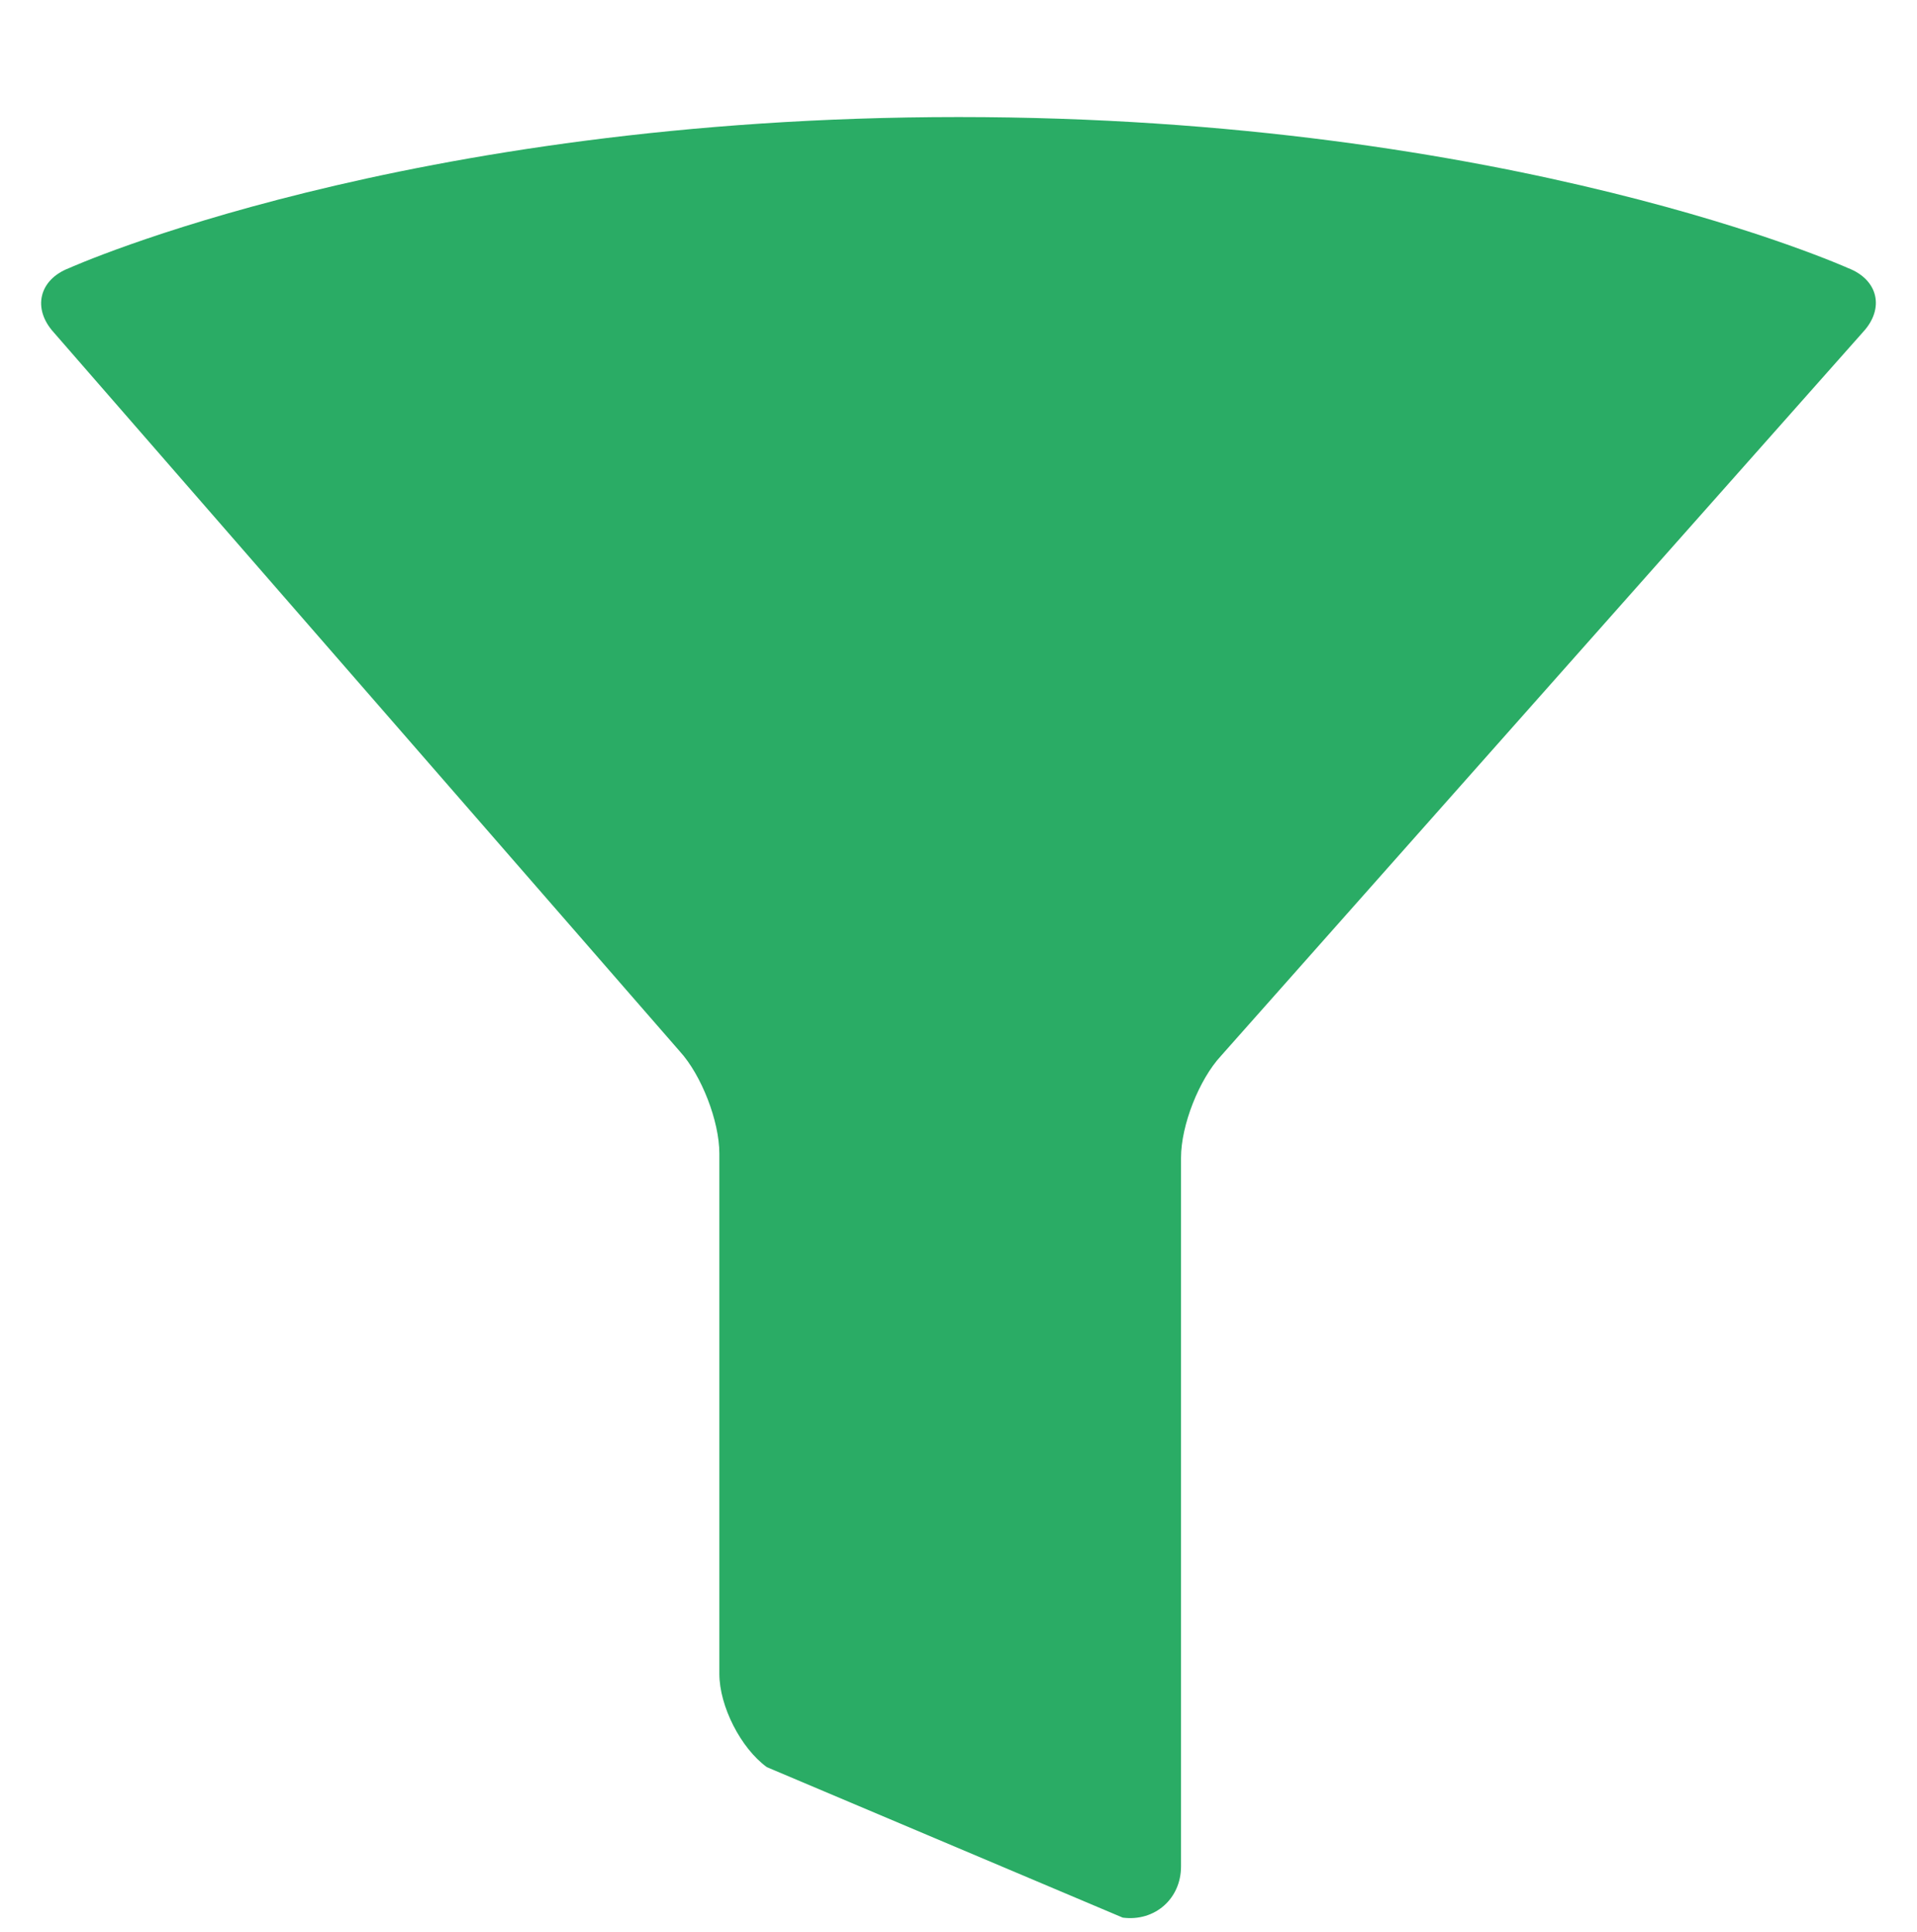 <?xml version="1.0" encoding="utf-8"?>
<!-- Generator: Adobe Illustrator 17.0.0, SVG Export Plug-In . SVG Version: 6.00 Build 0)  -->
<!DOCTYPE svg PUBLIC "-//W3C//DTD SVG 1.1//EN" "http://www.w3.org/Graphics/SVG/1.1/DTD/svg11.dtd">
<svg version="1.1"
	 id="Layer_1" xmlns:sodipodi="http://sodipodi.sourceforge.net/DTD/sodipodi-0.dtd" xmlns:cc="http://creativecommons.org/ns#" xmlns:dc="http://purl.org/dc/elements/1.1/" xmlns:rdf="http://www.w3.org/1999/02/22-rdf-syntax-ns#" xmlns:inkscape="http://www.inkscape.org/namespaces/inkscape" xmlns:svg="http://www.w3.org/2000/svg" inkscape:output_extension="org.inkscape.output.svg.inkscape" sodipodi:version="0.32" inkscape:version="0.46"
	 xmlns="http://www.w3.org/2000/svg" xmlns:xlink="http://www.w3.org/1999/xlink" x="0px" y="0px" width="744px" height="750px"
	 viewBox="0 0 744 750" enable-background="new 0 0 744 750" xml:space="preserve">
<defs>
	
	
		<inkscape:perspective  id="perspective16505" inkscape:vp_x="0 : 526.18109 : 1" inkscape:vp_z="744.09448 : 526.18109 : 1" inkscape:vp_y="0 : 1000 : 0" sodipodi:type="inkscape:persp3d" inkscape:persp3d-origin="372.04724 : 350.78739 : 1">
		</inkscape:perspective>
</defs>
<sodipodi:namedview  id="base" borderopacity="1.0" inkscape:zoom="0.24748737" bordercolor="#666666" inkscape:cx="-823.66963" showgrid="false" inkscape:cy="621.5403" pagecolor="#ffffff" showguides="true" inkscape:document-units="px" inkscape:current-layer="layer1" inkscape:guide-bbox="true" inkscape:pageopacity="0.0" inkscape:pageshadow="2">
	<sodipodi:guide  id="guide3157" orientation="0,1" position="-922.857,940"></sodipodi:guide>
	<sodipodi:guide  id="guide3159" orientation="0,1" position="-911.429,125.714"></sodipodi:guide>
	<sodipodi:guide  id="guide3163" orientation="1,0" position="-28.571,20"></sodipodi:guide>
	<sodipodi:guide  id="guide3165" orientation="1,0" position="782.857,11.429"></sodipodi:guide>
	<sodipodi:guide  id="guide3171" orientation="0,1" position="330,501.429"></sodipodi:guide>
	<sodipodi:guide  id="guide3173" orientation="0,1" position="492.857,770"></sodipodi:guide>
</sodipodi:namedview>
<g id="layer1" inkscape:label="Ebene 1" inkscape:groupmode="layer" opacity="0.9">
	<g>
		<g id="g7561_6_">
			
				<g id="path3346_8_" sodipodi:type="arc" sodipodi:cx="387.14285" sodipodi:cy="342.36218" sodipodi:ry="58.57143" sodipodi:rx="341.42856">
				<path fill="#13A354" d="M20.9,129.076c-8.449-9.27-5.779-20.525,5.933-25.013c0,0,130.17-58.624,345.172-58.626
					s345.222,58.62,345.222,58.62c11.712,4.487,14.317,15.683,5.787,24.878L473.867,409.871
					c-8.529,9.196-15.507,26.982-15.507,39.524v275.113c0,12.542-10.176,21.483-22.613,19.867l-138.122-58.41
					c-10.141-7.379-18.438-23.68-18.438-36.222V447.764c0-12.542-6.913-30.389-15.362-39.657L20.9,129.076z"/>
			</g>
		</g>
	</g>
</g>
</svg>
